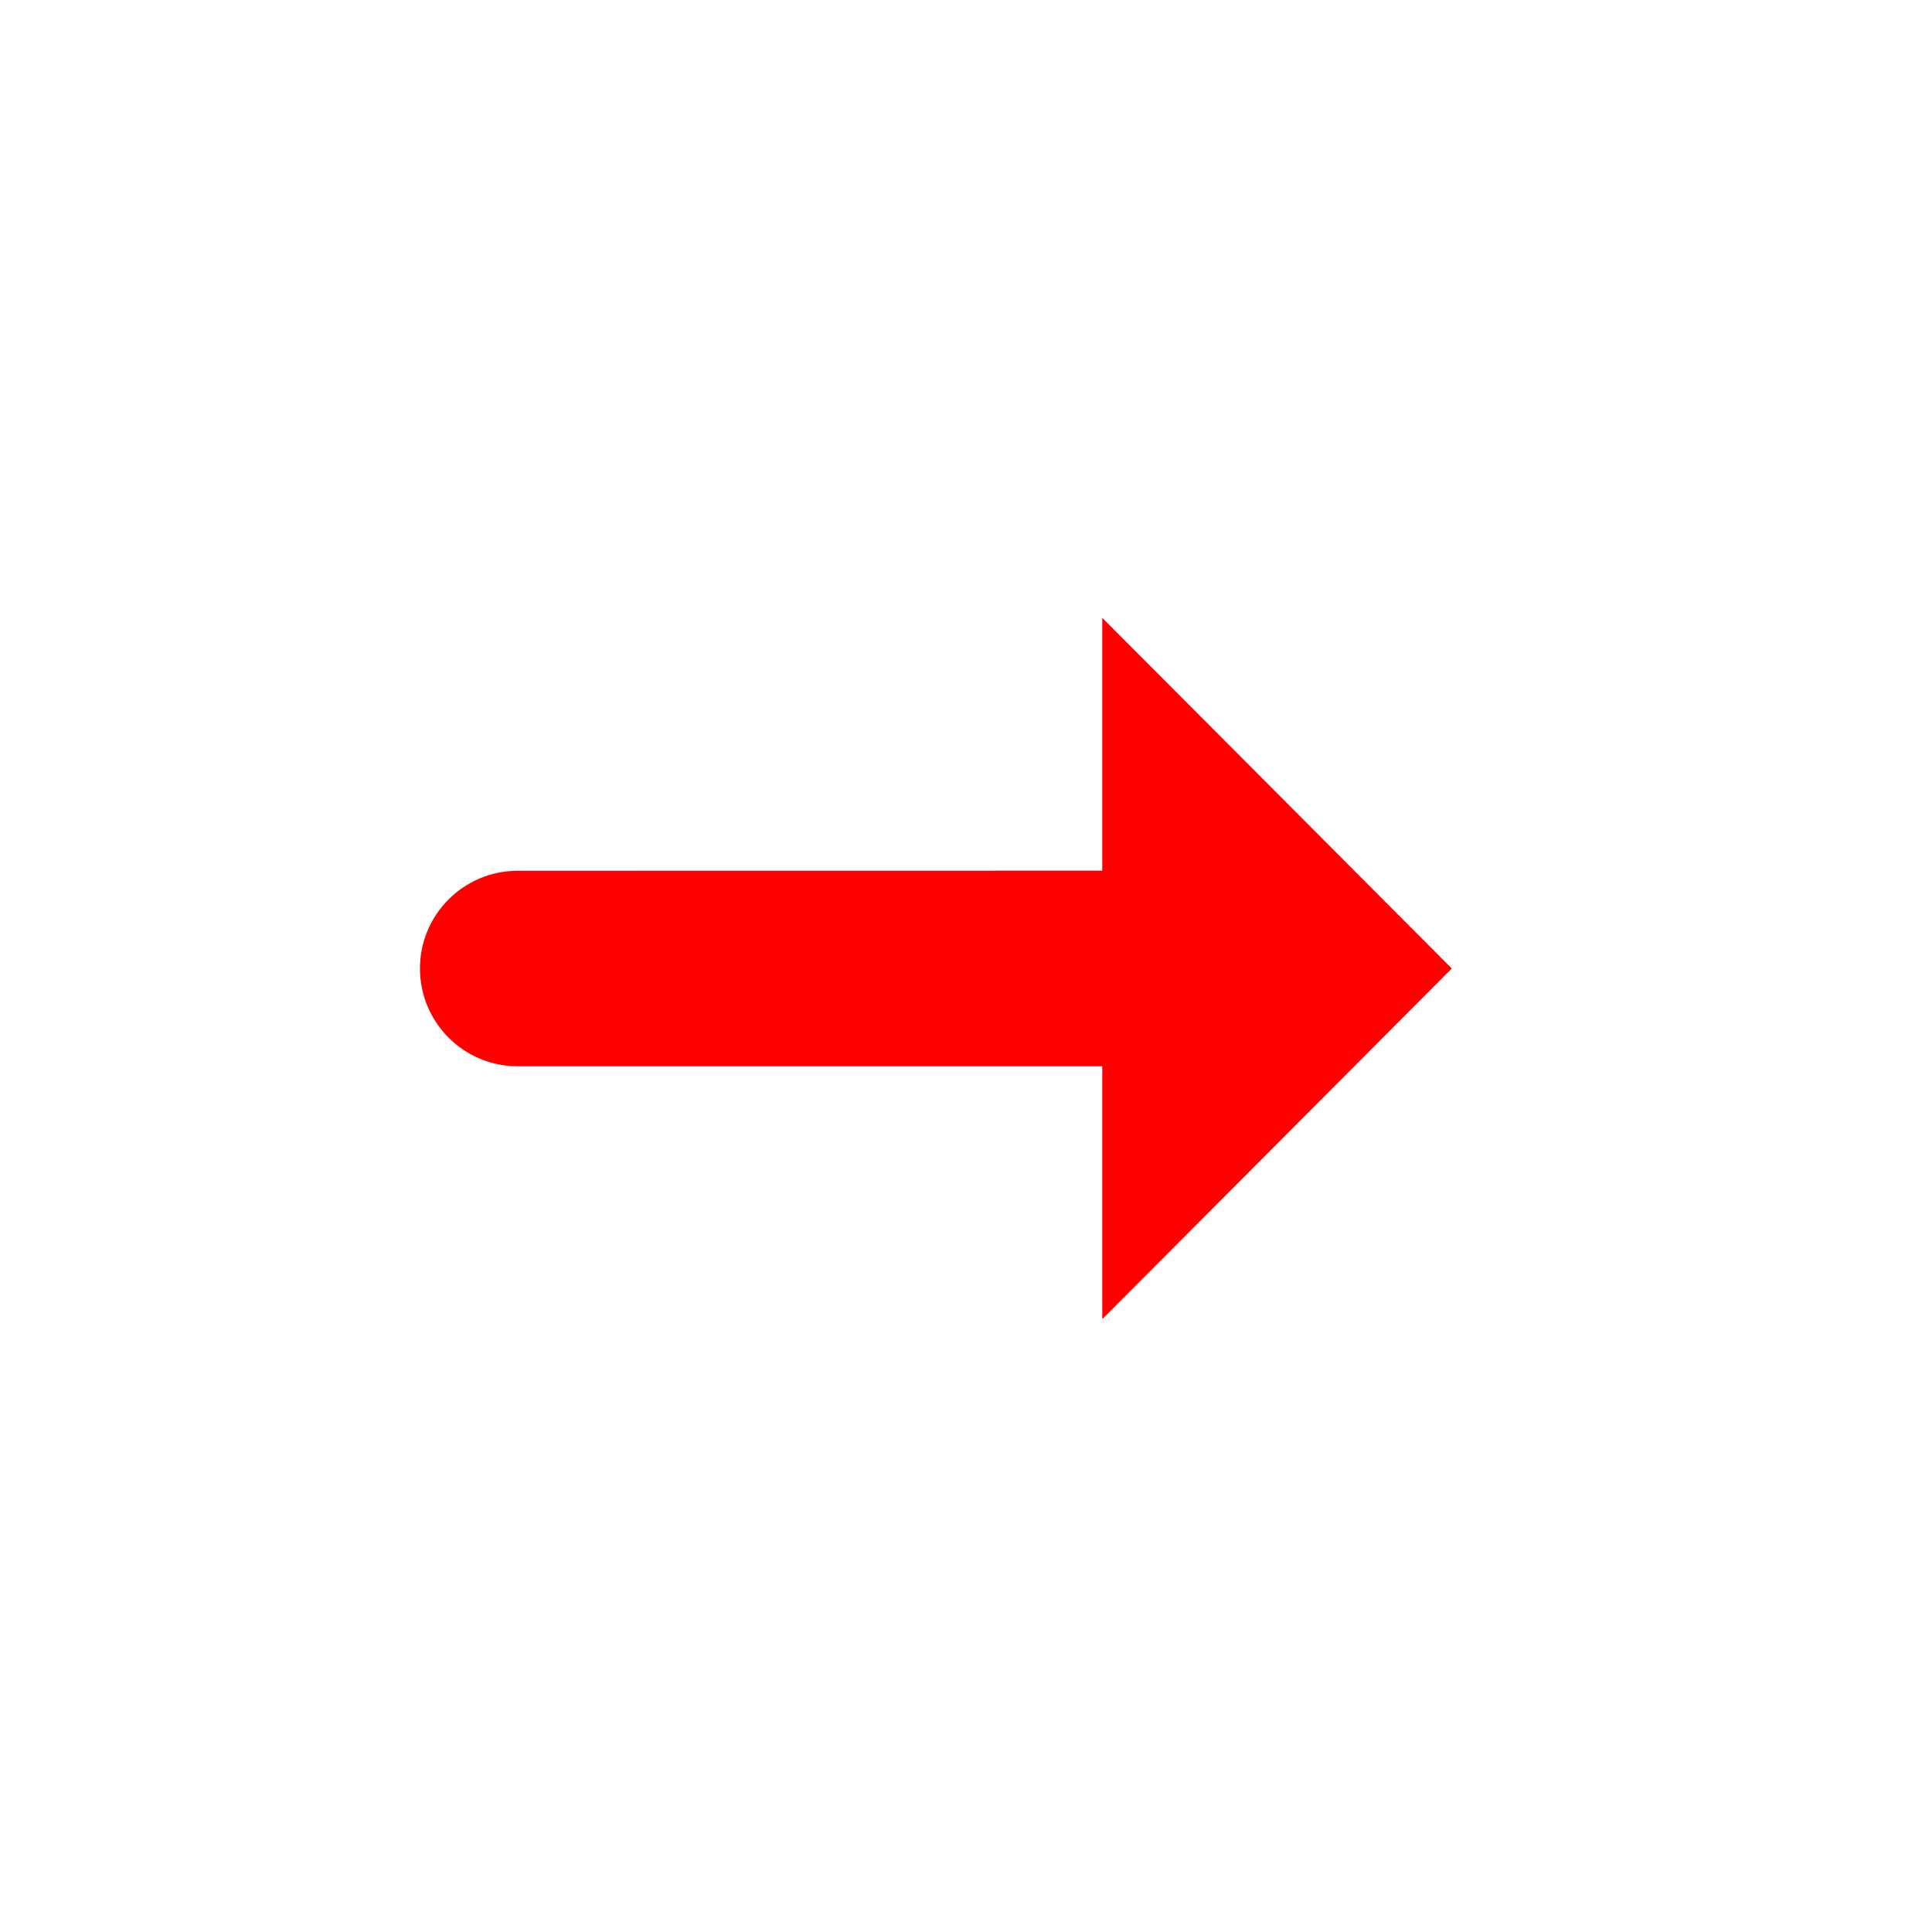 <svg width="256" height="256" viewBox="0 0 256 256" fill="none" xmlns="http://www.w3.org/2000/svg">
<g filter="url(#filter0_d_2938_6)">
<path fill-rule="evenodd" clip-rule="evenodd" d="M44 128.445C44 114.192 55.553 102.638 69.805 102.636L134.286 102.627V51L211.698 128.427L134.286 205.88V154.254H69.809C55.555 154.254 44 142.698 44 128.445Z" fill="#FFFFFF"/>
</g>
<path fill-rule="evenodd" clip-rule="evenodd" d="M55.648 128.335C55.648 135.488 61.446 141.286 68.599 141.286H146.054V174.794L192.369 128.33L146.054 81.865V115.372L68.597 115.383C61.445 115.385 55.648 121.183 55.648 128.335Z" fill="#FF0000"/>
<defs>
<filter id="filter0_d_2938_6" x="31.2" y="43.32" width="193.298" height="180.48" filterUnits="userSpaceOnUse" color-interpolation-filters="sRGB">
<feFlood flood-opacity="0" result="BackgroundImageFix"/>
<feColorMatrix in="SourceAlpha" type="matrix" values="0 0 0 0 0 0 0 0 0 0 0 0 0 0 0 0 0 0 127 0" result="hardAlpha"/>
<feOffset dy="5.12"/>
<feGaussianBlur stdDeviation="6.4"/>
<feColorMatrix type="matrix" values="0 0 0 0 0 0 0 0 0 0 0 0 0 0 0 0 0 0 0.25 0"/>
<feBlend mode="normal" in2="BackgroundImageFix" result="effect1_dropShadow_2938_6"/>
<feBlend mode="normal" in="SourceGraphic" in2="effect1_dropShadow_2938_6" result="shape"/>
</filter>
</defs>
</svg>
